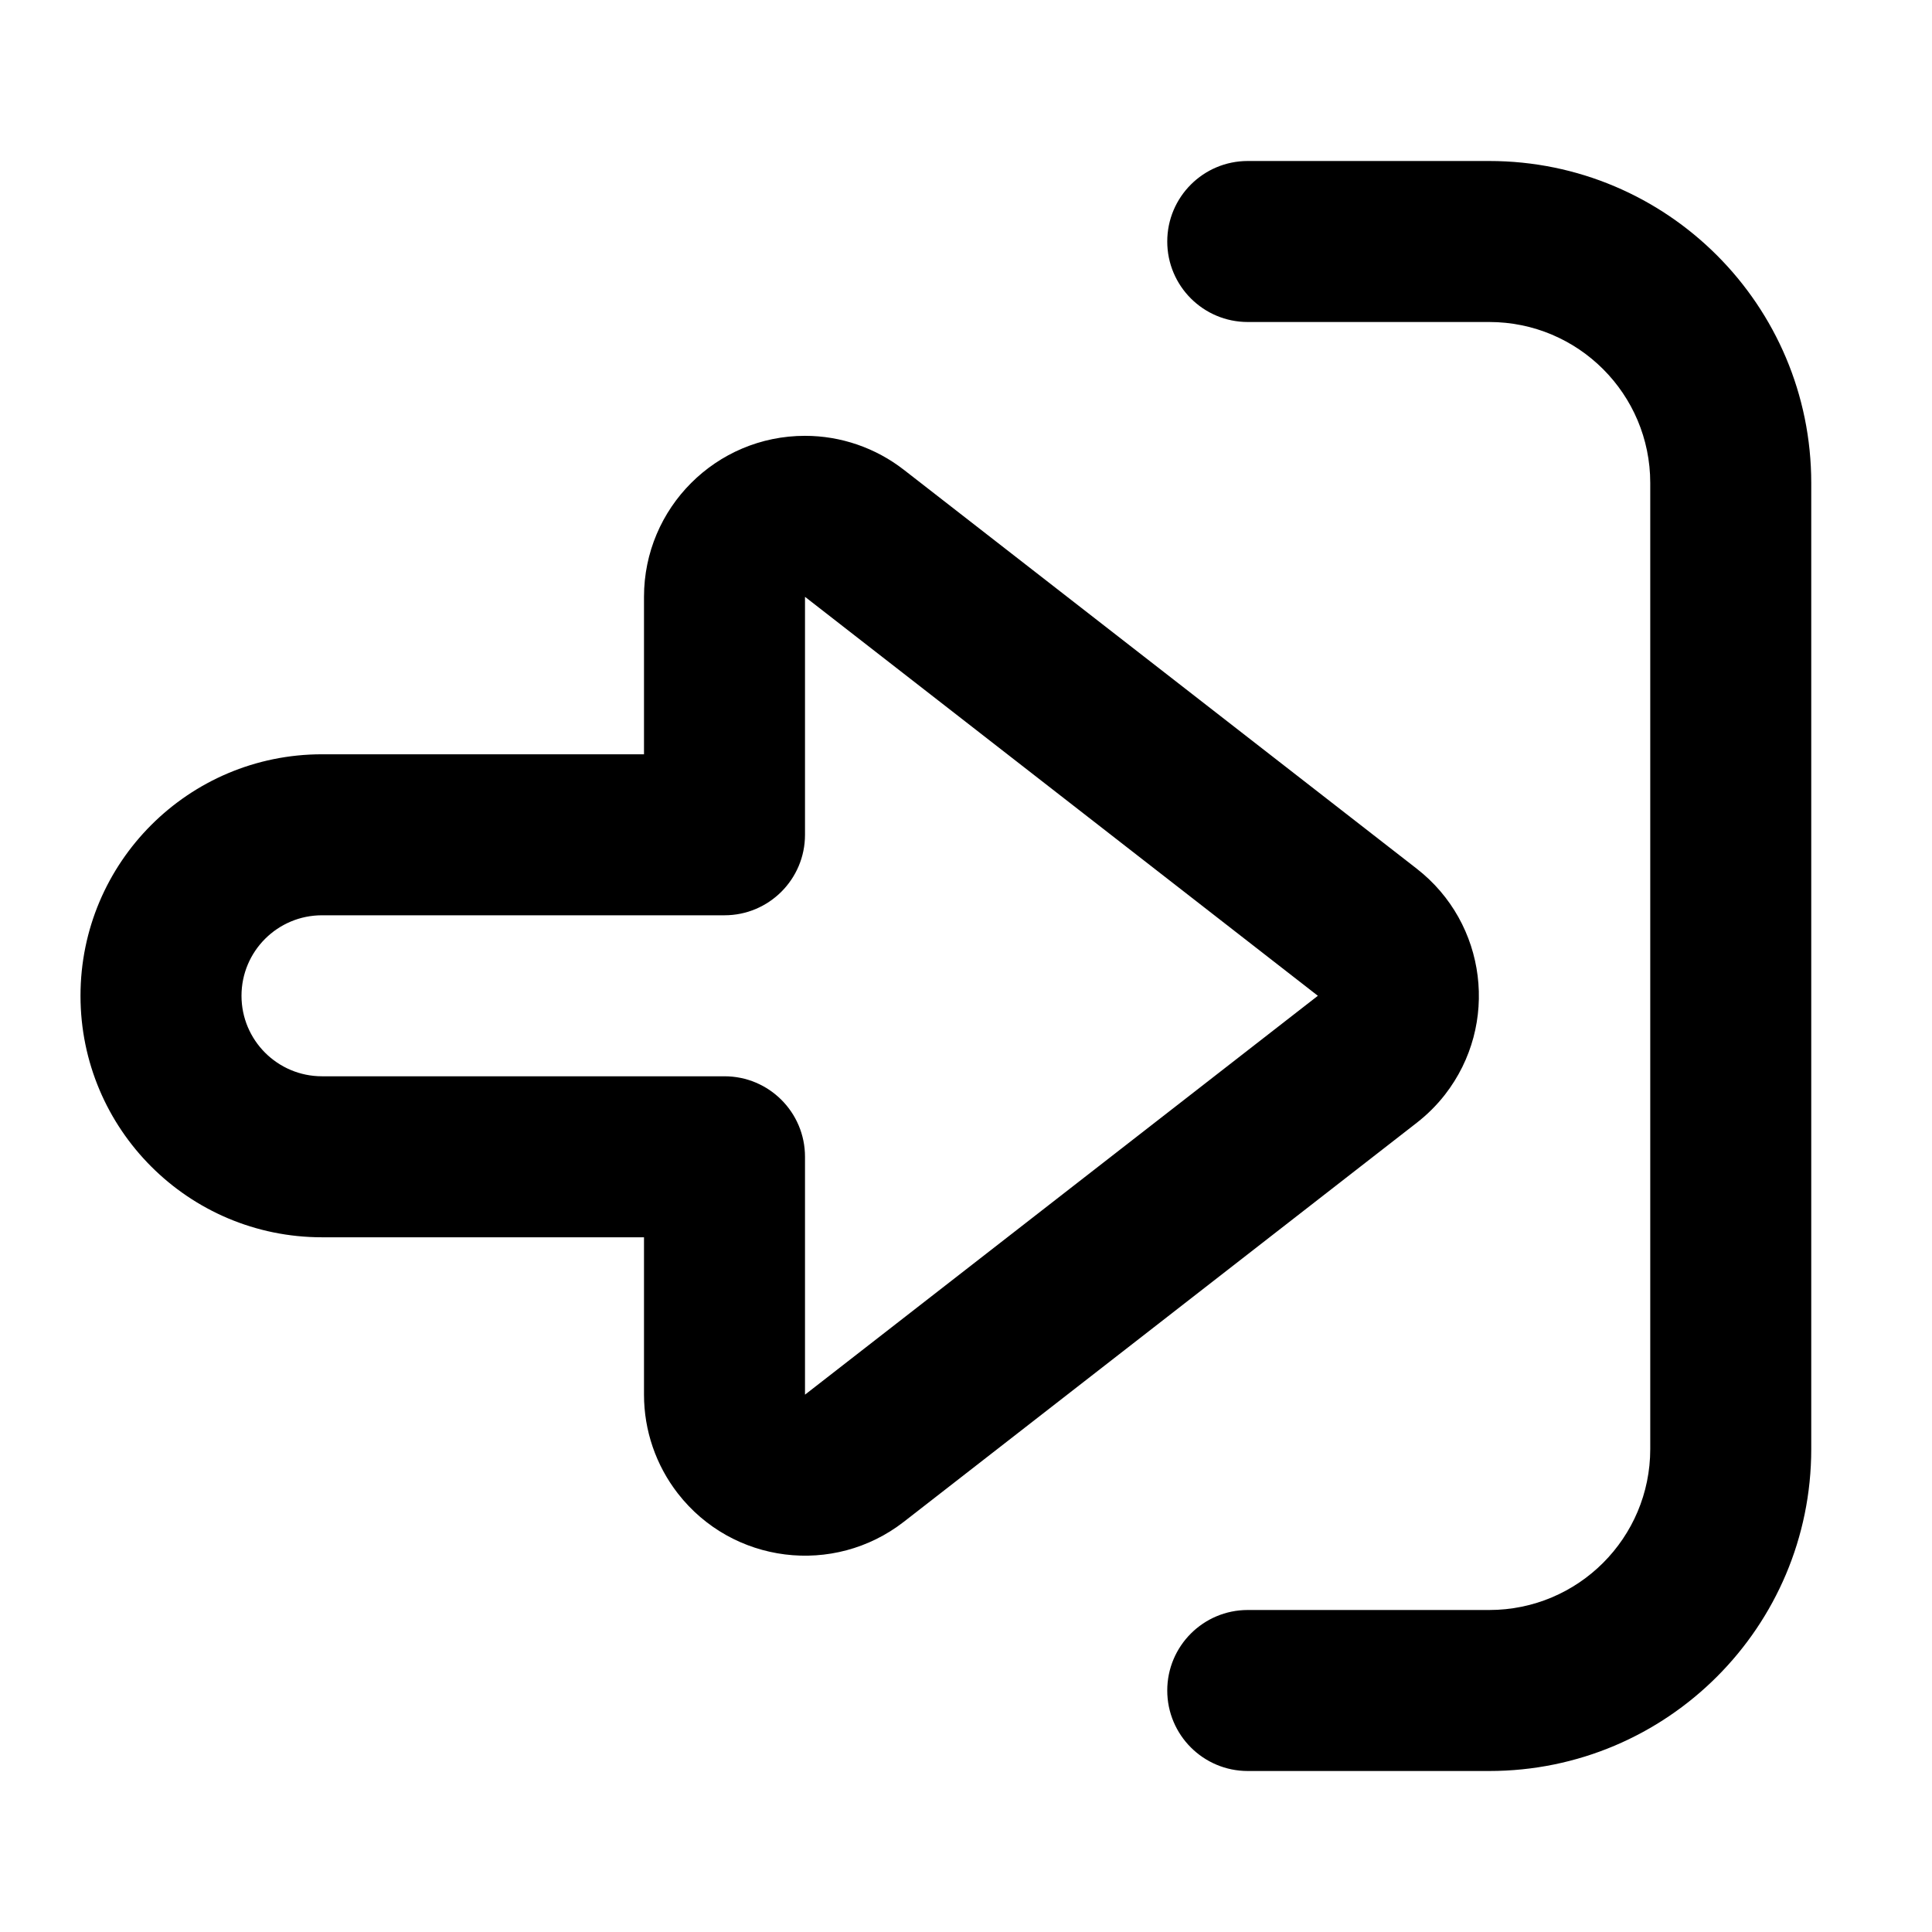 <?xml version="1.0" encoding="UTF-8"?>
<svg width="24px" height="24px" viewBox="0 0 24 24" version="1.1" xmlns="http://www.w3.org/2000/svg" xmlns:xlink="http://www.w3.org/1999/xlink">
    <!-- Generator: Sketch 44.1 (41455) - http://www.bohemiancoding.com/sketch -->
    <title>Bold/SVG/sign-in</title>
    <desc>Created with Sketch.</desc>
    <defs></defs>
    <g id="Bold-Outline" stroke="none" stroke-width="1" fill="none" fill-rule="evenodd">
        <g id="sign-in" fill-rule="nonzero" fill="#000000">
            <path d="M15.5,4 C14.948,4 14.5,3.552 14.5,3 C14.5,2.448 14.948,2 15.5,2 L18.5,2 C20.709,2 22.5,3.791 22.5,6 L22.5,18 C22.5,20.209 20.709,22 18.5,22 L15.5,22 C14.948,22 14.5,21.552 14.5,21 C14.5,20.448 14.948,20 15.5,20 L18.5,20 C19.605,20 20.5,19.105 20.5,18 L20.5,6 C20.5,4.895 19.605,4 18.5,4 L15.5,4 Z M8,7.414 C8,6.31 8.895,5.414 10,5.414 C10.445,5.414 10.877,5.563 11.228,5.836 L17.599,10.791 C18.471,11.469 18.628,12.726 17.95,13.598 C17.848,13.729 17.73,13.846 17.599,13.948 L11.228,18.904 C10.356,19.582 9.099,19.425 8.421,18.553 C8.148,18.202 8,17.77 8,17.325 L8,15.37 L4,15.37 C2.343,15.37 1,14.027 1,12.37 C1,10.713 2.343,9.37 4,9.37 L8,9.37 L8,7.414 Z M10,17.325 L16.371,12.37 L10,7.414 L10,10.37 C10,10.922 9.552,11.37 9,11.37 L4,11.37 C3.448,11.37 3,11.817 3,12.37 C3,12.922 3.448,13.37 4,13.37 L9,13.37 C9.552,13.37 10,13.817 10,14.37 L10,17.325 Z" id="shape"></path>
        </g>
    </g>
</svg>